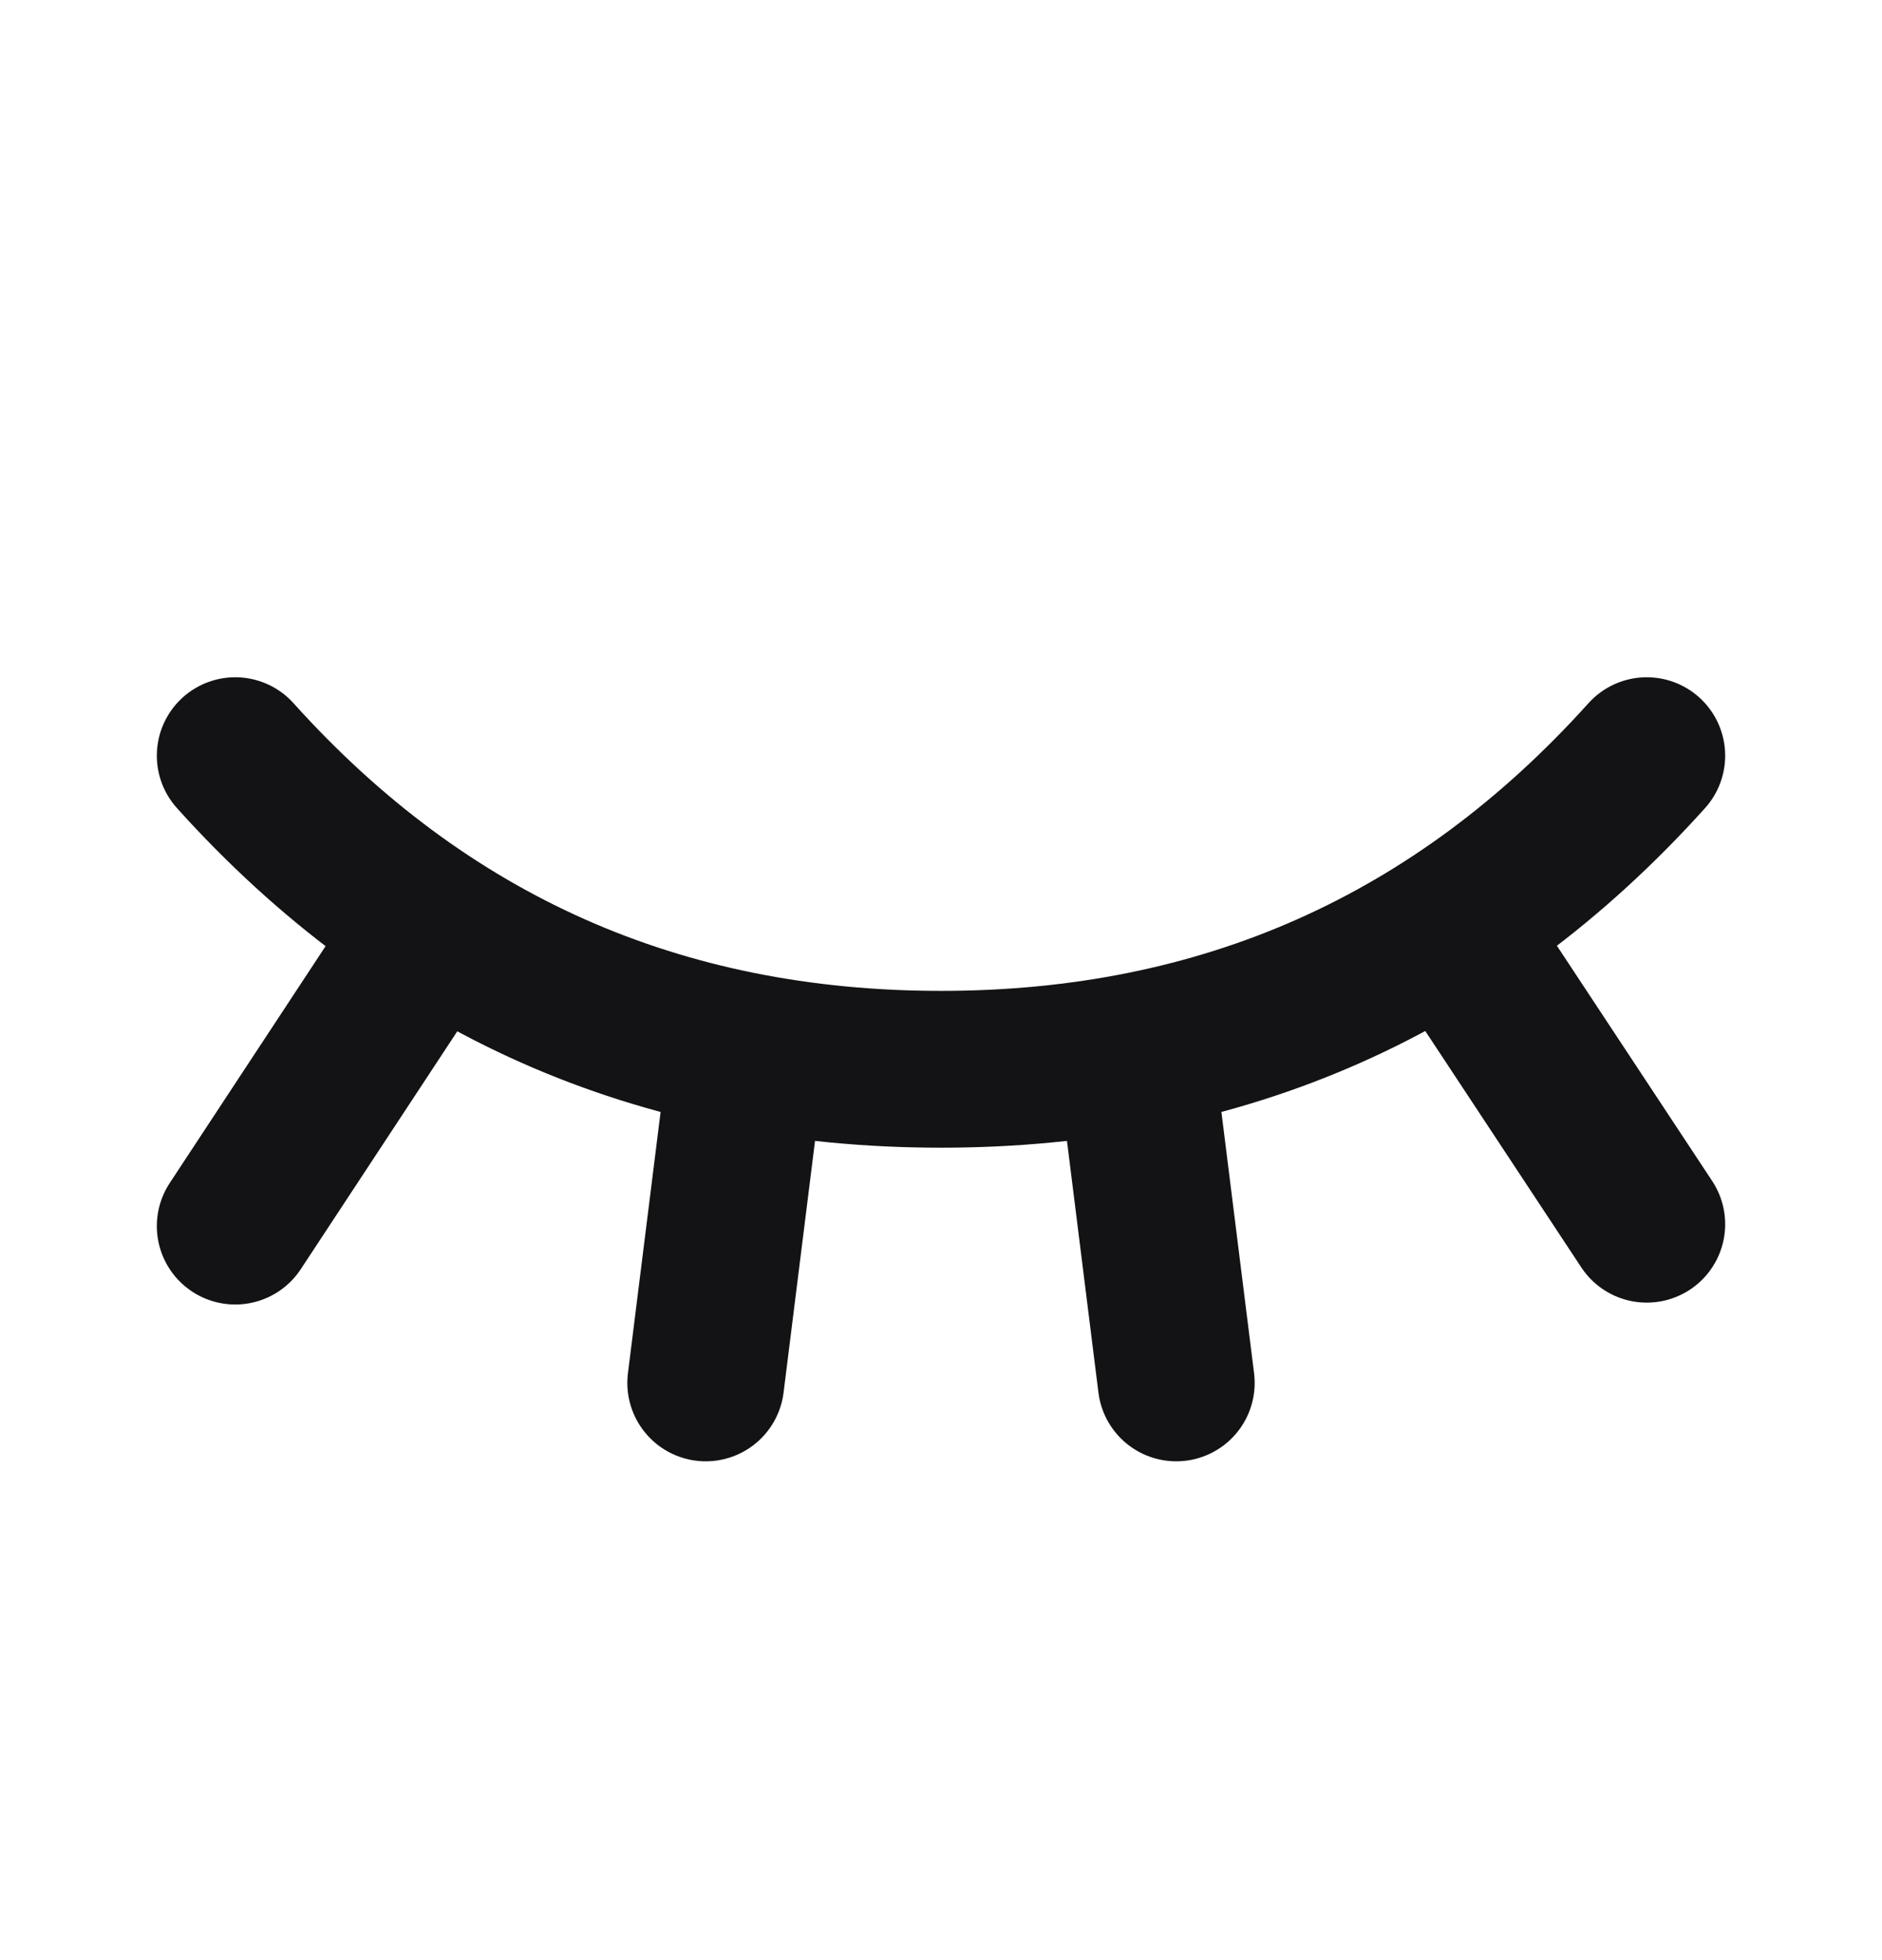 <svg width="24" height="25" viewBox="0 0 24 25" fill="none" xmlns="http://www.w3.org/2000/svg">
<path d="M21 9.638C18.6 12.305 15.6 13.638 12 13.638C8.4 13.638 5.4 12.305 3 9.638M3 15.638L5.5 11.838M21 15.614L18.508 11.838M9 17.638L9.5 13.638M15 17.638L14.5 13.638" stroke="#131315" stroke-width="2" stroke-linecap="round" stroke-linejoin="round"/>
</svg>
